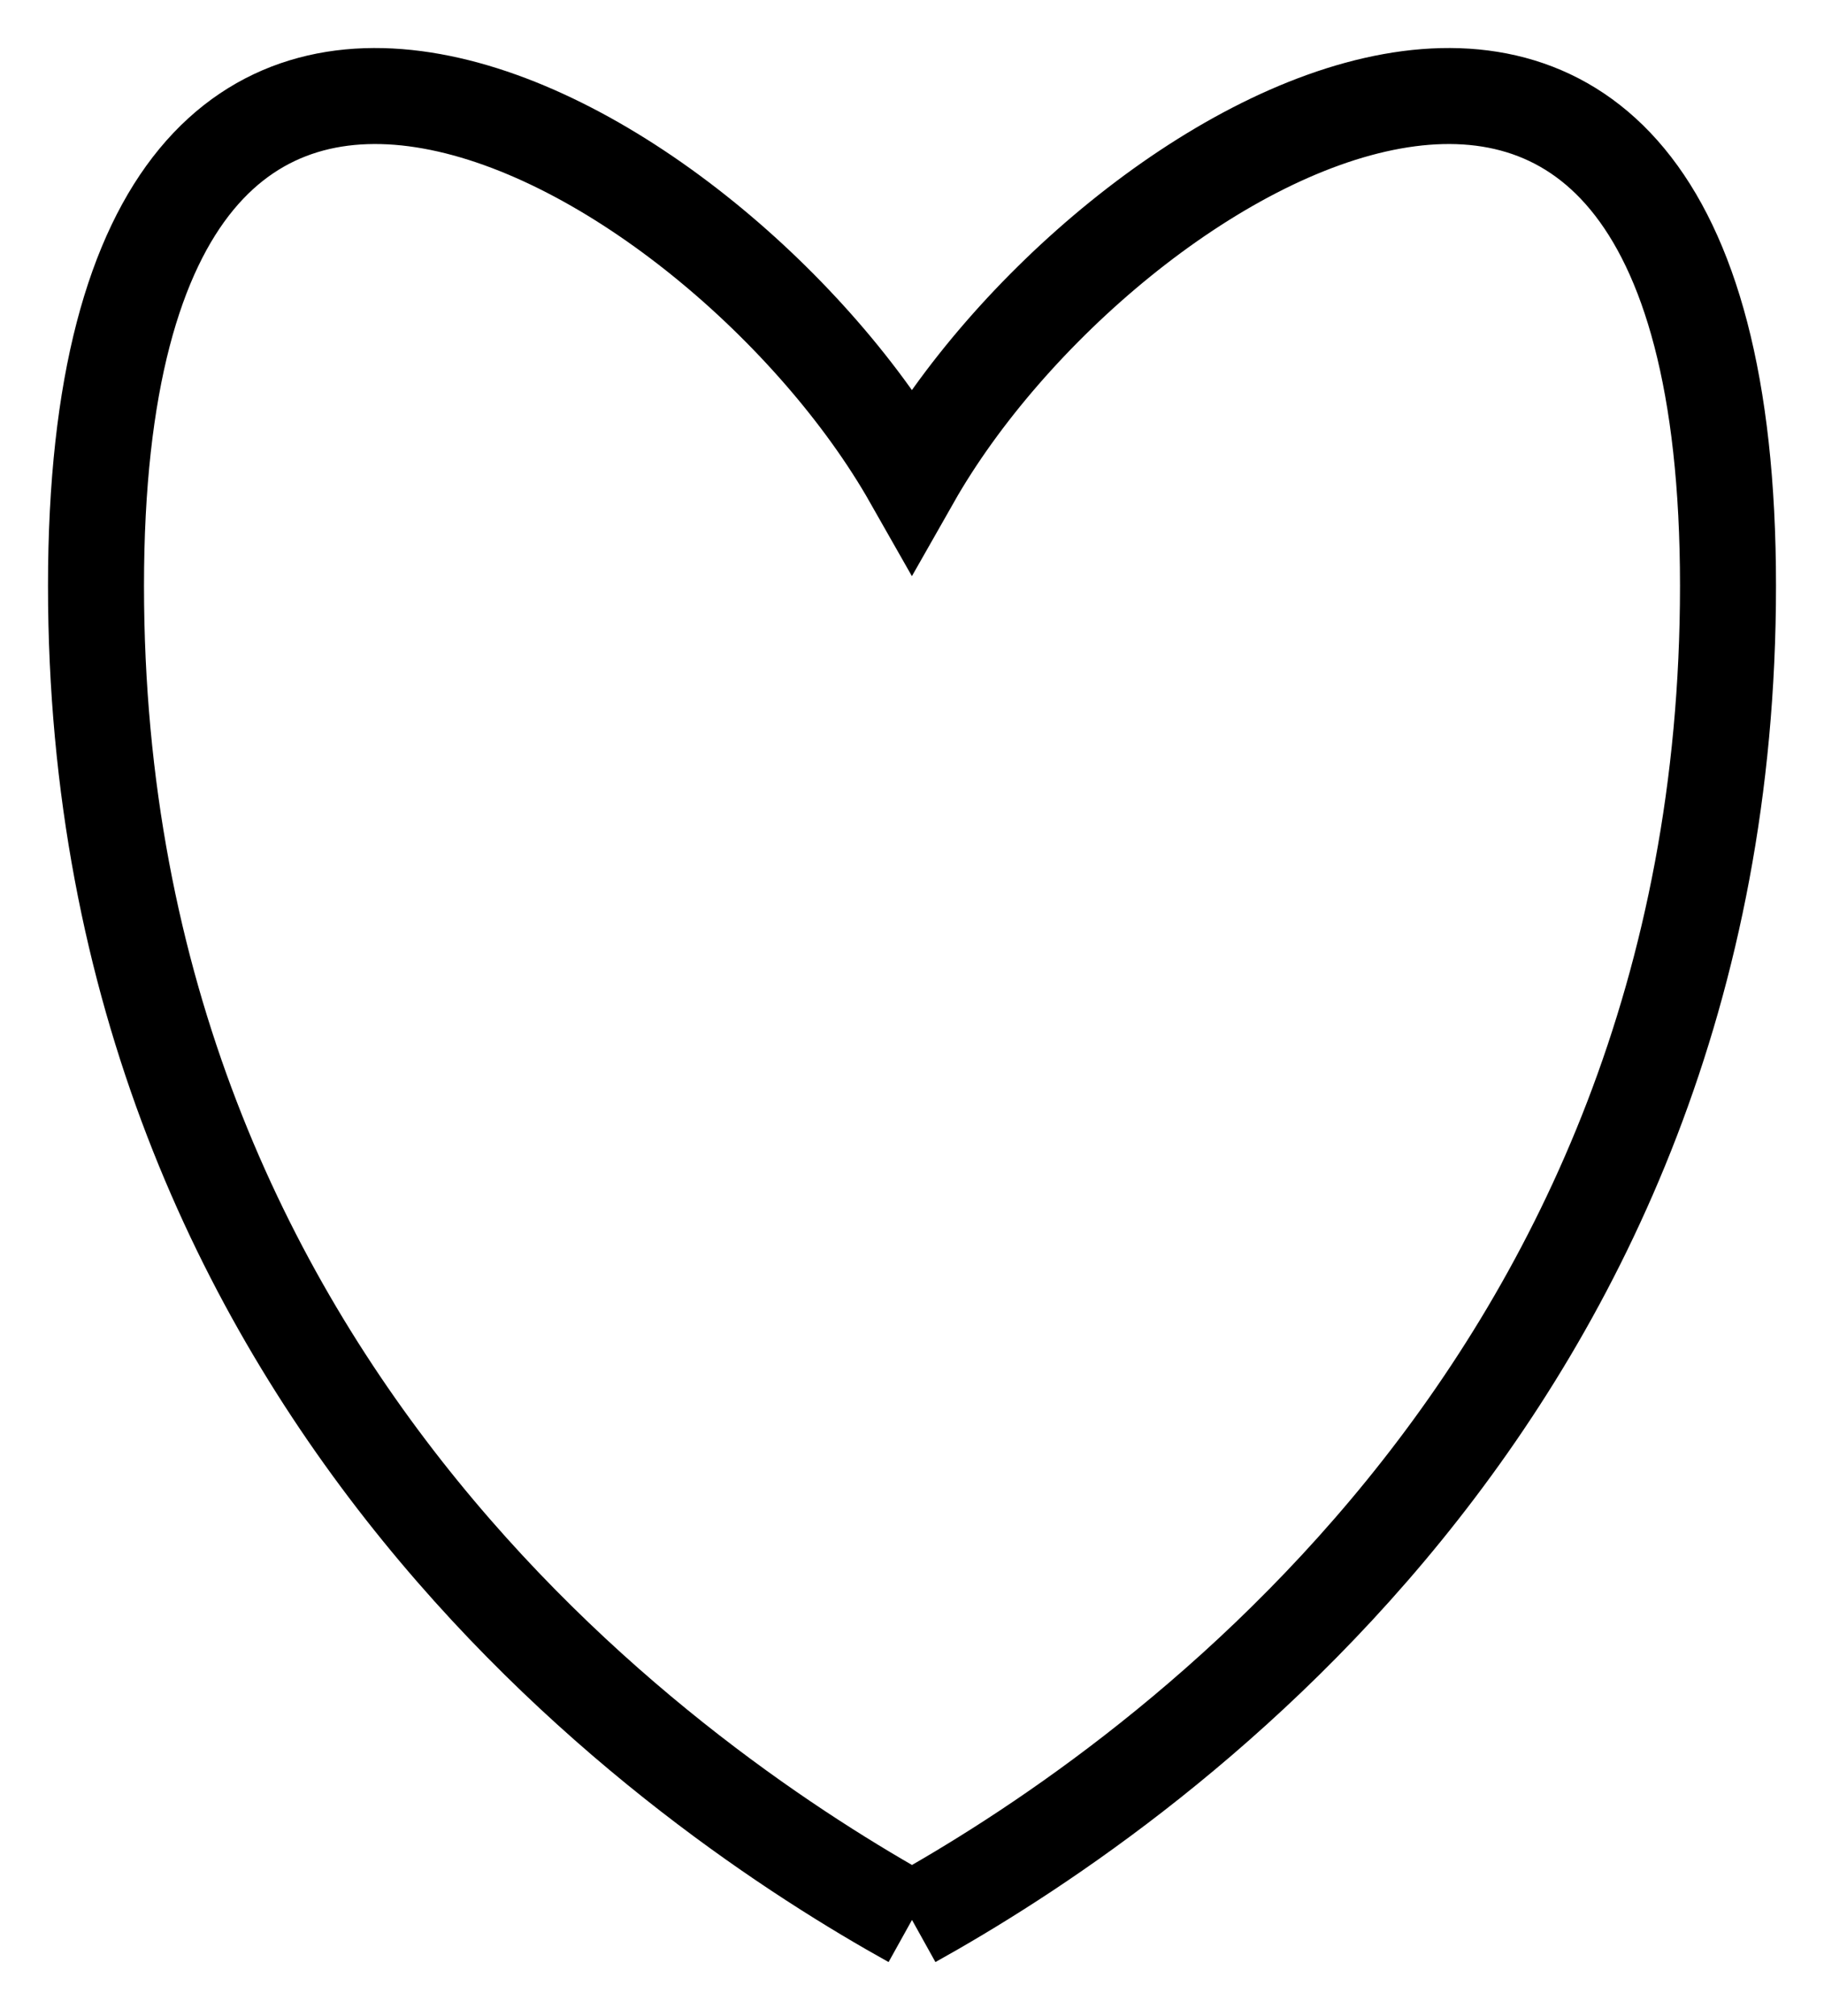 <svg width="19" height="21" viewBox="0 0 19 21" fill="none" xmlns="http://www.w3.org/2000/svg">
<path d="M9.501 20C11.834 18.703 18 14.552 18 6.101C18 -2.35 11.499 1.468 9.499 4.989C7.499 1.468 1 -2.35 1 6.101C1 14.552 7.166 18.703 9.499 20" stroke="black"/>
</svg>
